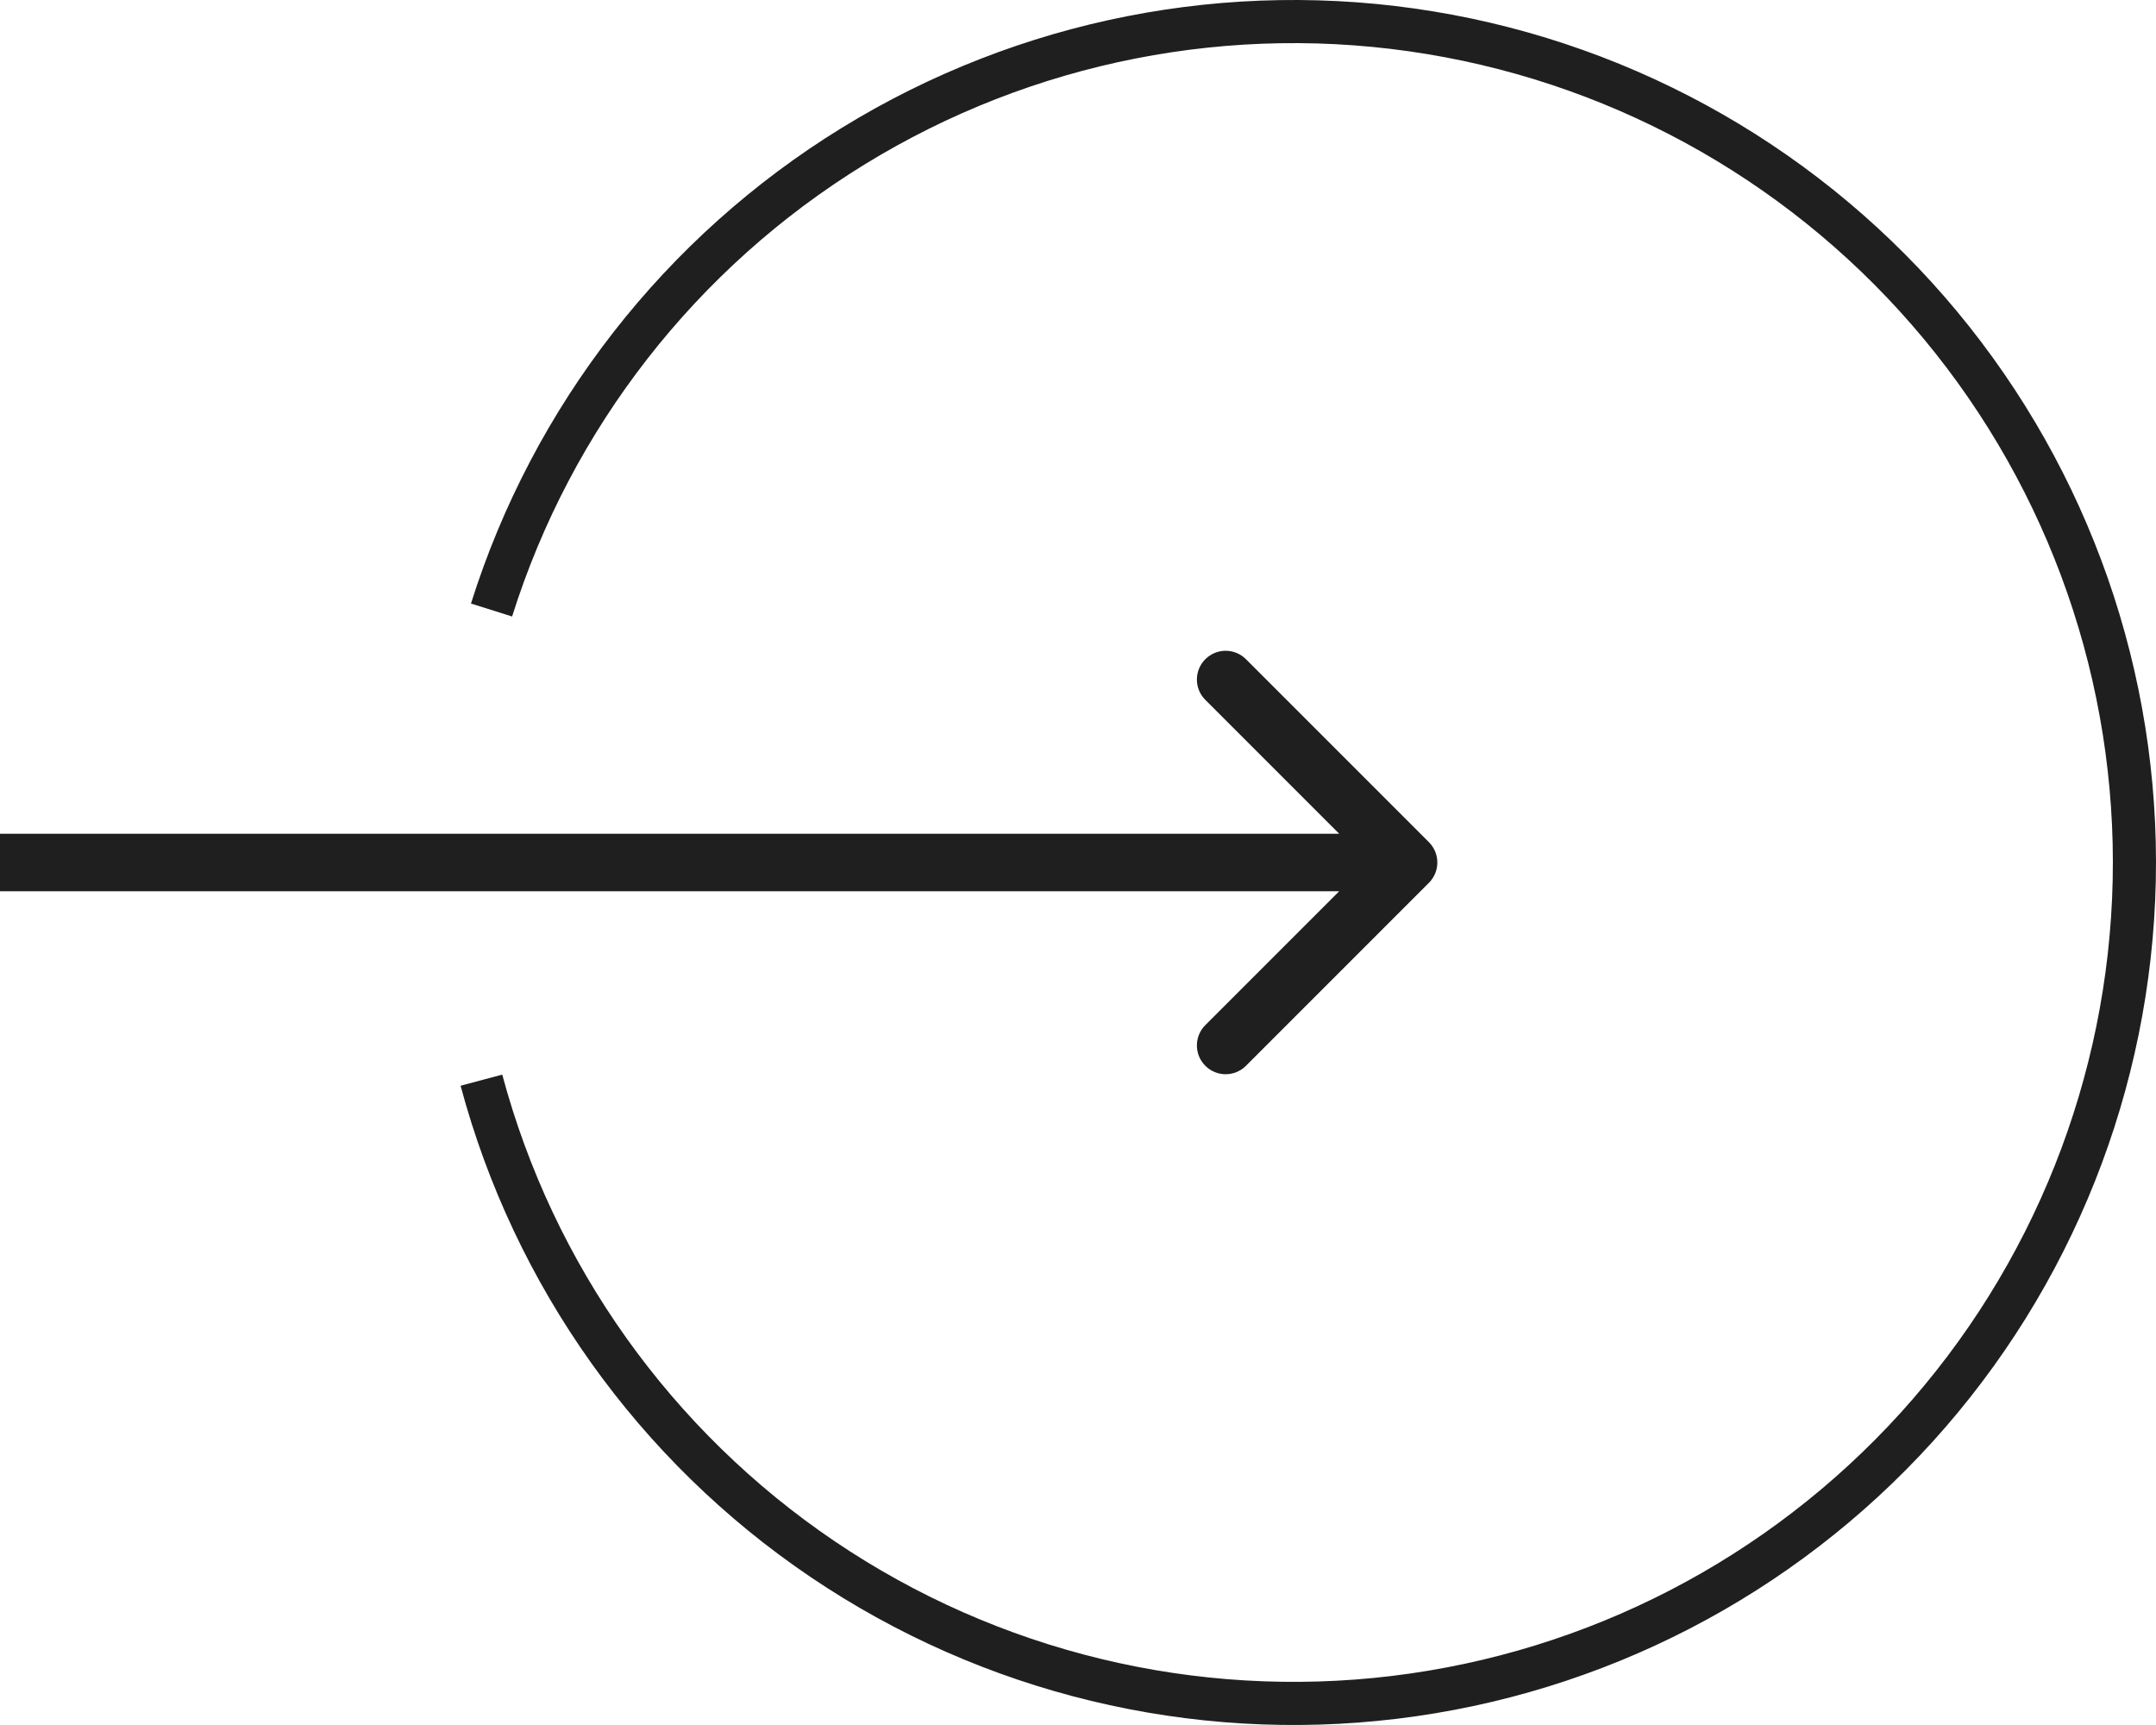 <svg width="75" height="60" viewBox="0 0 75 60" fill="none" xmlns="http://www.w3.org/2000/svg">
<path d="M16.747 37.571C18.569 44.373 22.785 50.289 28.619 54.233C34.453 58.176 41.514 59.883 48.505 59.039C55.496 58.195 61.948 54.858 66.677 49.639C71.405 44.42 74.091 37.671 74.243 30.631C74.395 23.59 72.002 16.732 67.503 11.314C63.004 5.896 56.702 2.283 49.754 1.139C42.805 -0.006 35.677 1.395 29.679 5.084C23.68 8.772 19.213 14.501 17.099 21.218" stroke="#1F1F1F" stroke-width="1.5"/>
<path d="M49.707 30.707C50.098 30.317 50.098 29.683 49.707 29.293L43.343 22.929C42.953 22.538 42.319 22.538 41.929 22.929C41.538 23.32 41.538 23.953 41.929 24.343L47.586 30L41.929 35.657C41.538 36.047 41.538 36.681 41.929 37.071C42.319 37.462 42.953 37.462 43.343 37.071L49.707 30.707ZM0 31H49V29H0V31Z" fill="#1F1F1F"/>
</svg>
